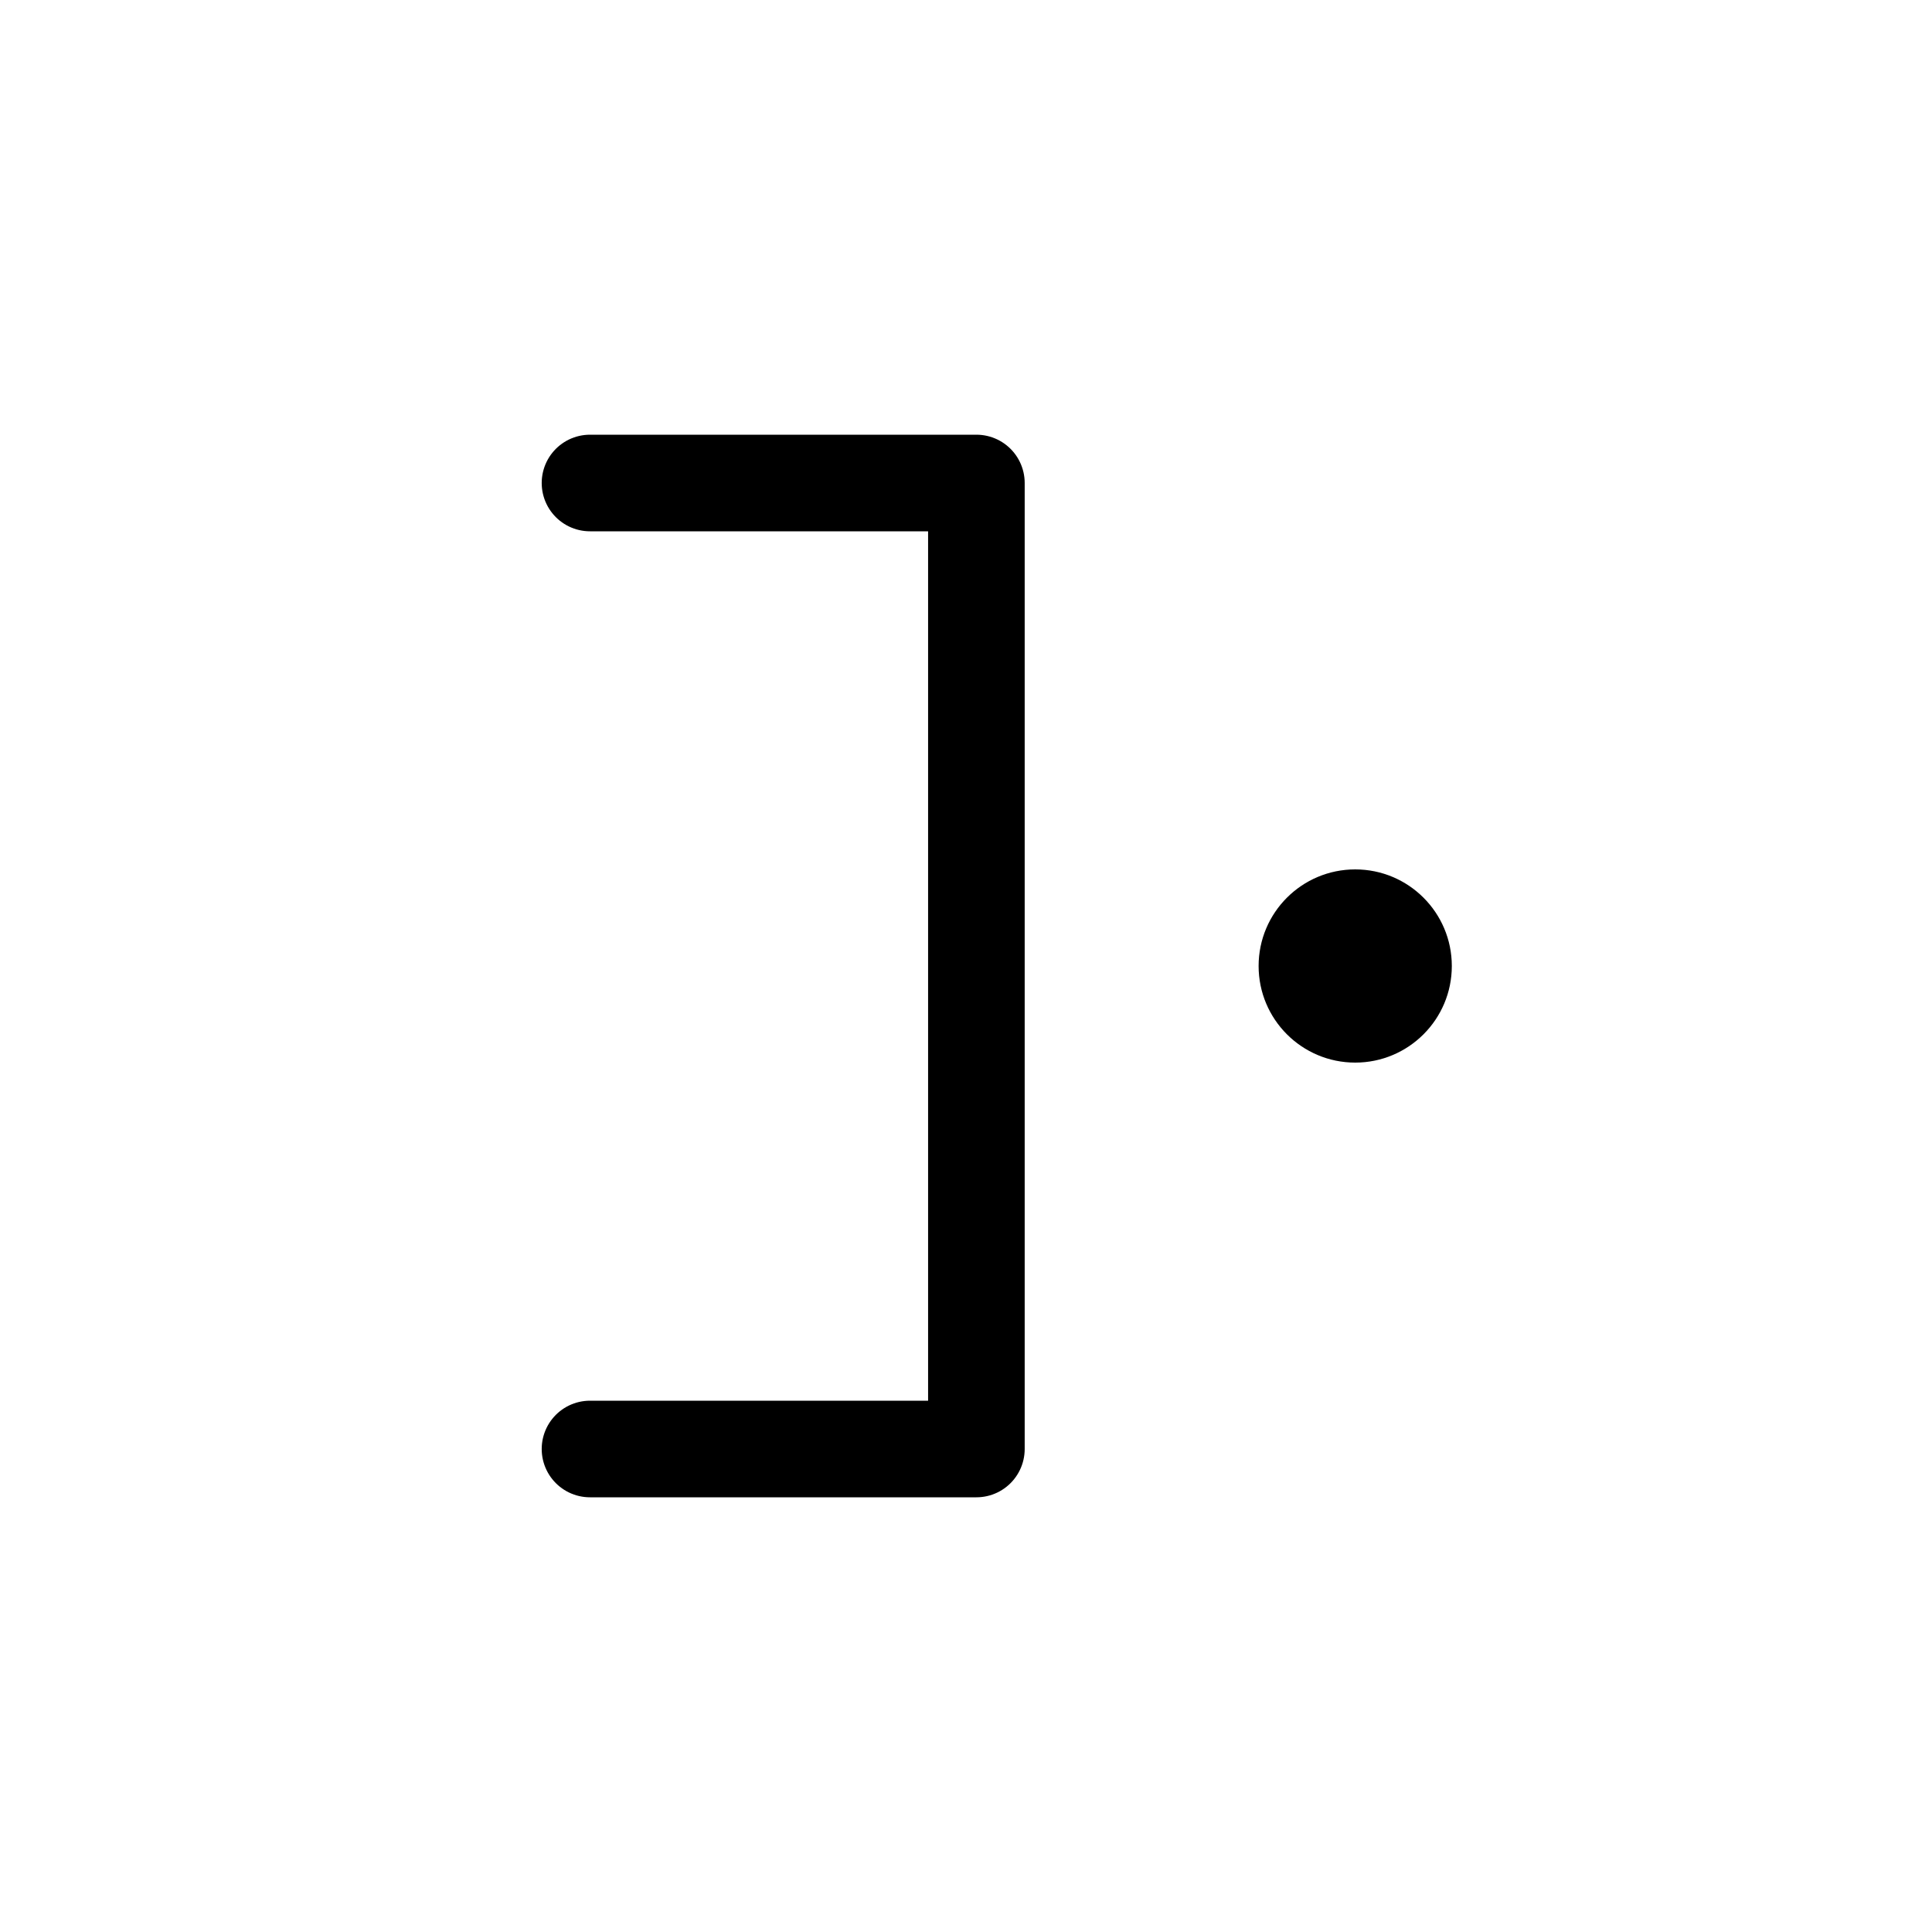 <svg xmlns="http://www.w3.org/2000/svg" width="1000" height="1000"><defs/><path d="M305.383 250h199.996v500H305.383" fill="none" stroke-linecap="round" stroke-linejoin="round" stroke="#000" stroke-width="50"/><path d="M651.457 500c0 27.613 22.387 50 50 50 27.617 0 50-22.387 50-50s-22.383-50-50-50c-27.613 0-50 22.387-50 50zm0 0"/></svg>